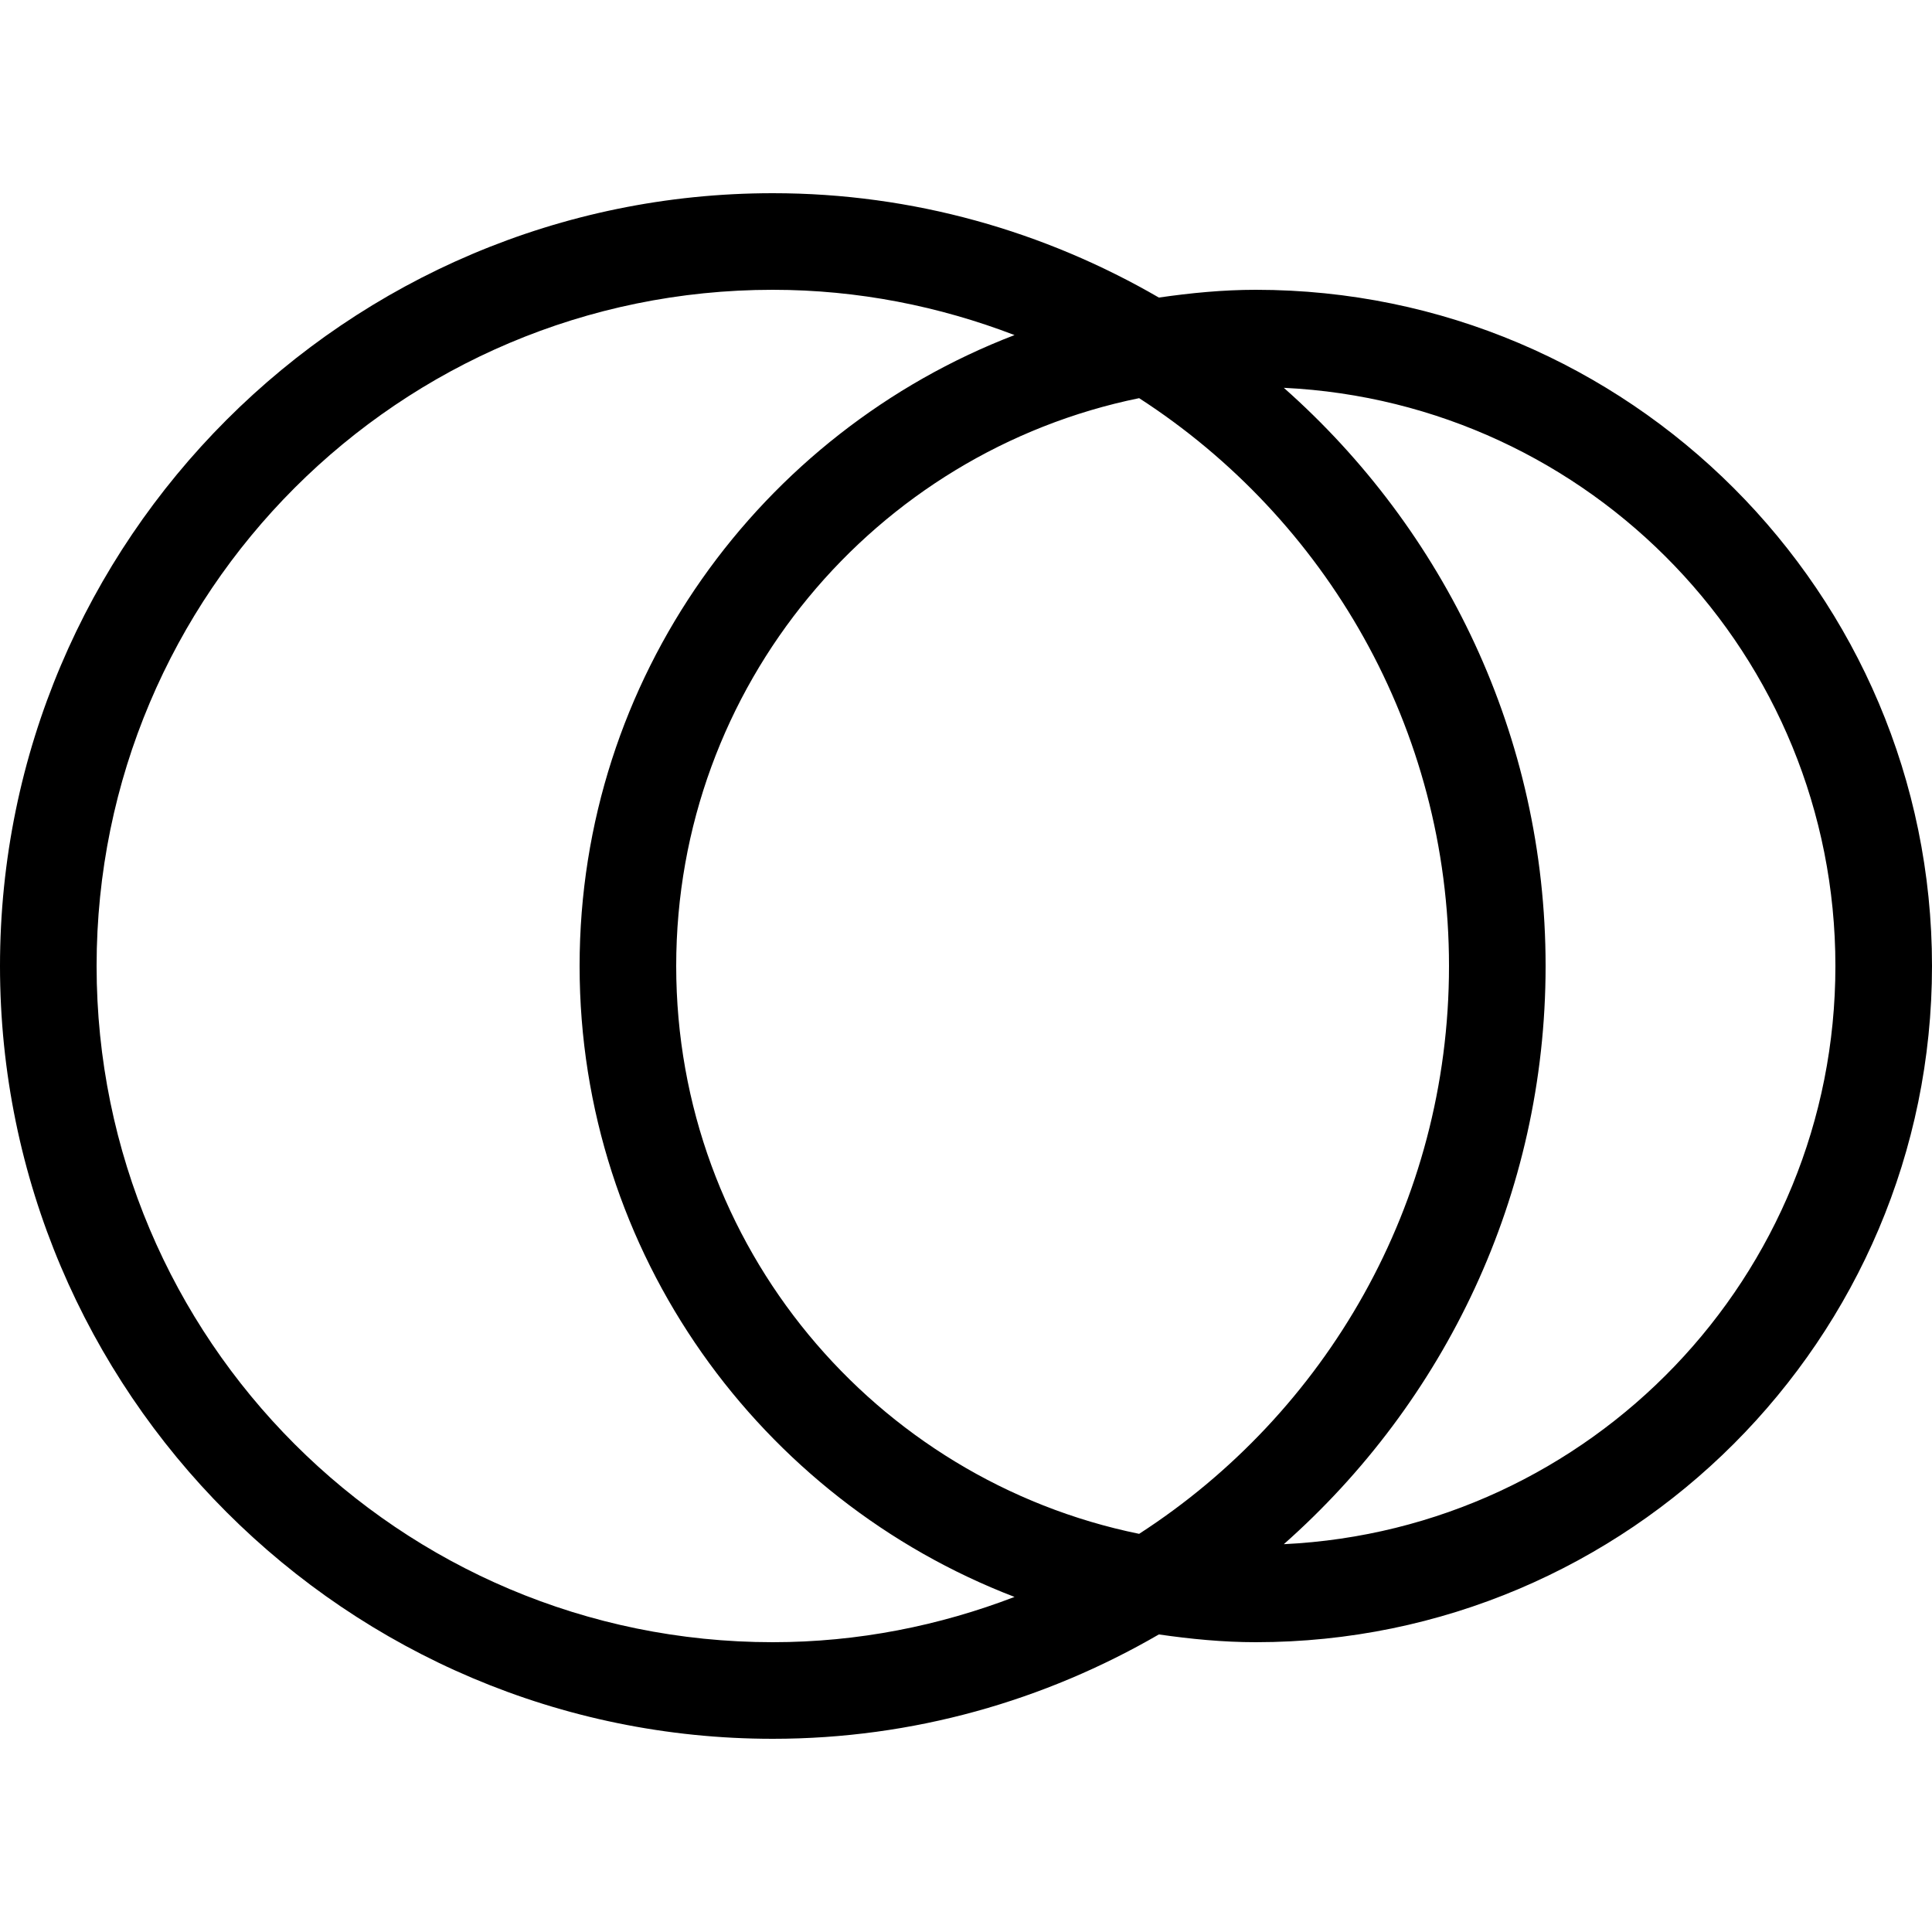 <?xml version="1.0" encoding="iso-8859-1"?>
<!-- Generator: Adobe Illustrator 19.0.0, SVG Export Plug-In . SVG Version: 6.00 Build 0)  -->
<svg version="1.1" id="Layer_1" xmlns="http://www.w3.org/2000/svg" xmlns:xlink="http://www.w3.org/1999/xlink" x="0px" y="0px"
	 viewBox="0 0 512 512" style="enable-background:new 0 0 512 512;" xml:space="preserve">
<g>
	<g>
		<path d="M332.8,76.8c-8.747,0-17.271,0.845-25.685,2.057C276.966,61.38,242.082,51.2,204.8,51.2C91.87,51.2,0,143.07,0,256
			s91.87,204.8,204.8,204.8c37.282,0,72.166-10.18,102.315-27.657c8.414,1.212,16.939,2.057,25.685,2.057
			c98.807,0,179.2-80.393,179.2-179.2S431.607,76.8,332.8,76.8z M204.8,435.2c-98.97,0-179.2-80.23-179.2-179.2
			S105.83,76.8,204.8,76.8c22.605,0,44.143,4.361,64.06,11.998C201.574,114.62,153.6,179.738,153.6,256
			s47.974,141.38,115.26,167.202C248.943,430.839,227.405,435.2,204.8,435.2z M301.884,406.485
			C231.868,392.175,179.2,330.24,179.2,256s52.668-136.175,122.684-150.485C351.249,137.429,384,192.845,384,256
			S351.249,374.571,301.884,406.485z M340.224,409.225C382.66,371.678,409.6,316.988,409.6,256s-26.94-115.678-69.376-153.225
			C421.581,106.675,486.4,173.679,486.4,256S421.581,405.325,340.224,409.225z"/>
	</g>
</g>
<g>
</g>
<g>
</g>
<g>
</g>
<g>
</g>
<g>
</g>
<g>
</g>
<g>
</g>
<g>
</g>
<g>
</g>
<g>
</g>
<g>
</g>
<g>
</g>
<g>
</g>
<g>
</g>
<g>
</g>
</svg>
